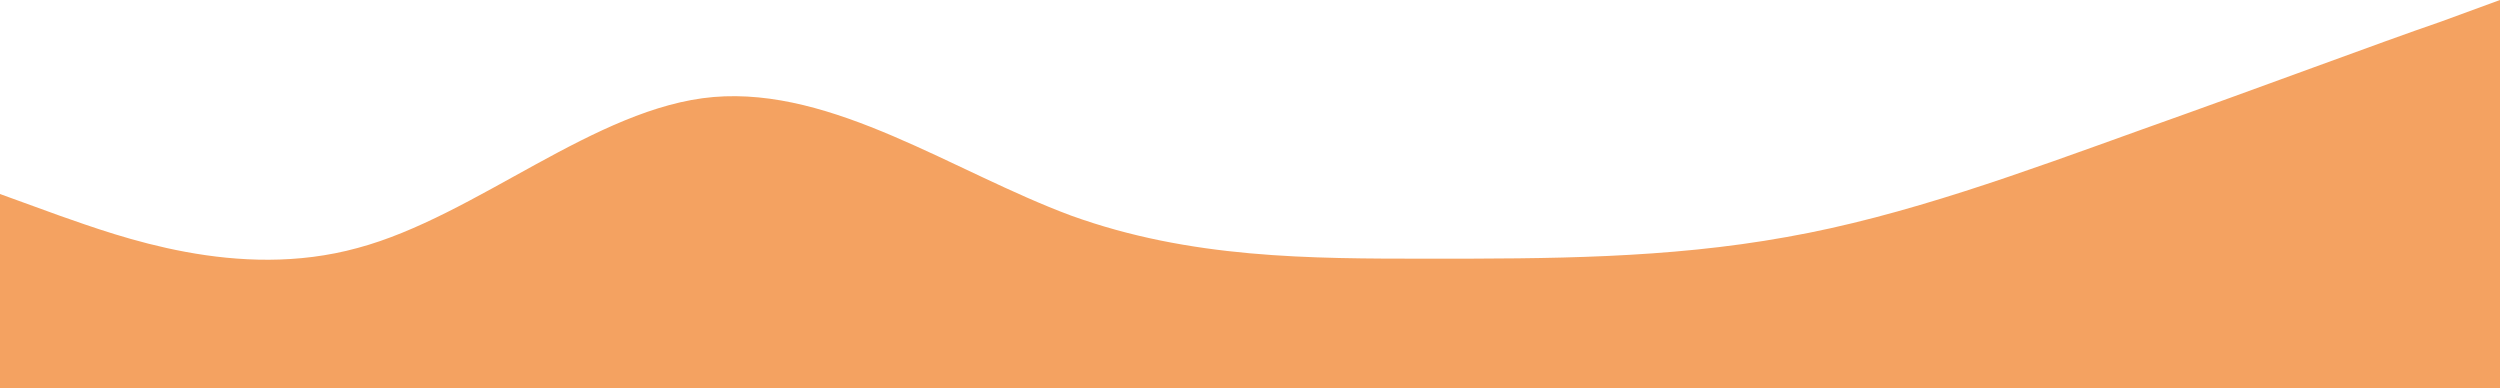<svg width="1440" height="224" viewBox="0 0 1440 224" fill="none" xmlns="http://www.w3.org/2000/svg">
<path d="M0 111.75L34.3 124.205C68.6 136.195 137 161.805 206 142.83C274.3 124.555 343 61.695 411 55.875C480 50.055 549 98.945 617 124.205C685.7 149 754 149 823 149C891.4 149 960 149 1029 136.545C1097.1 124.555 1166 98.945 1234 74.5C1302.9 50.055 1371 24.445 1406 12.456L1440 0V223.5H1405.7C1371.4 223.5 1303 223.5 1234 223.5C1165.7 223.5 1097 223.5 1029 223.5C960 223.5 891 223.5 823 223.5C754.3 223.5 686 223.5 617 223.5C548.6 223.5 480 223.5 411 223.5C342.9 223.5 274 223.5 206 223.5C137.1 223.5 69 223.5 34 223.5H0V111.75Z" fill="#F4A261"/>
</svg>
